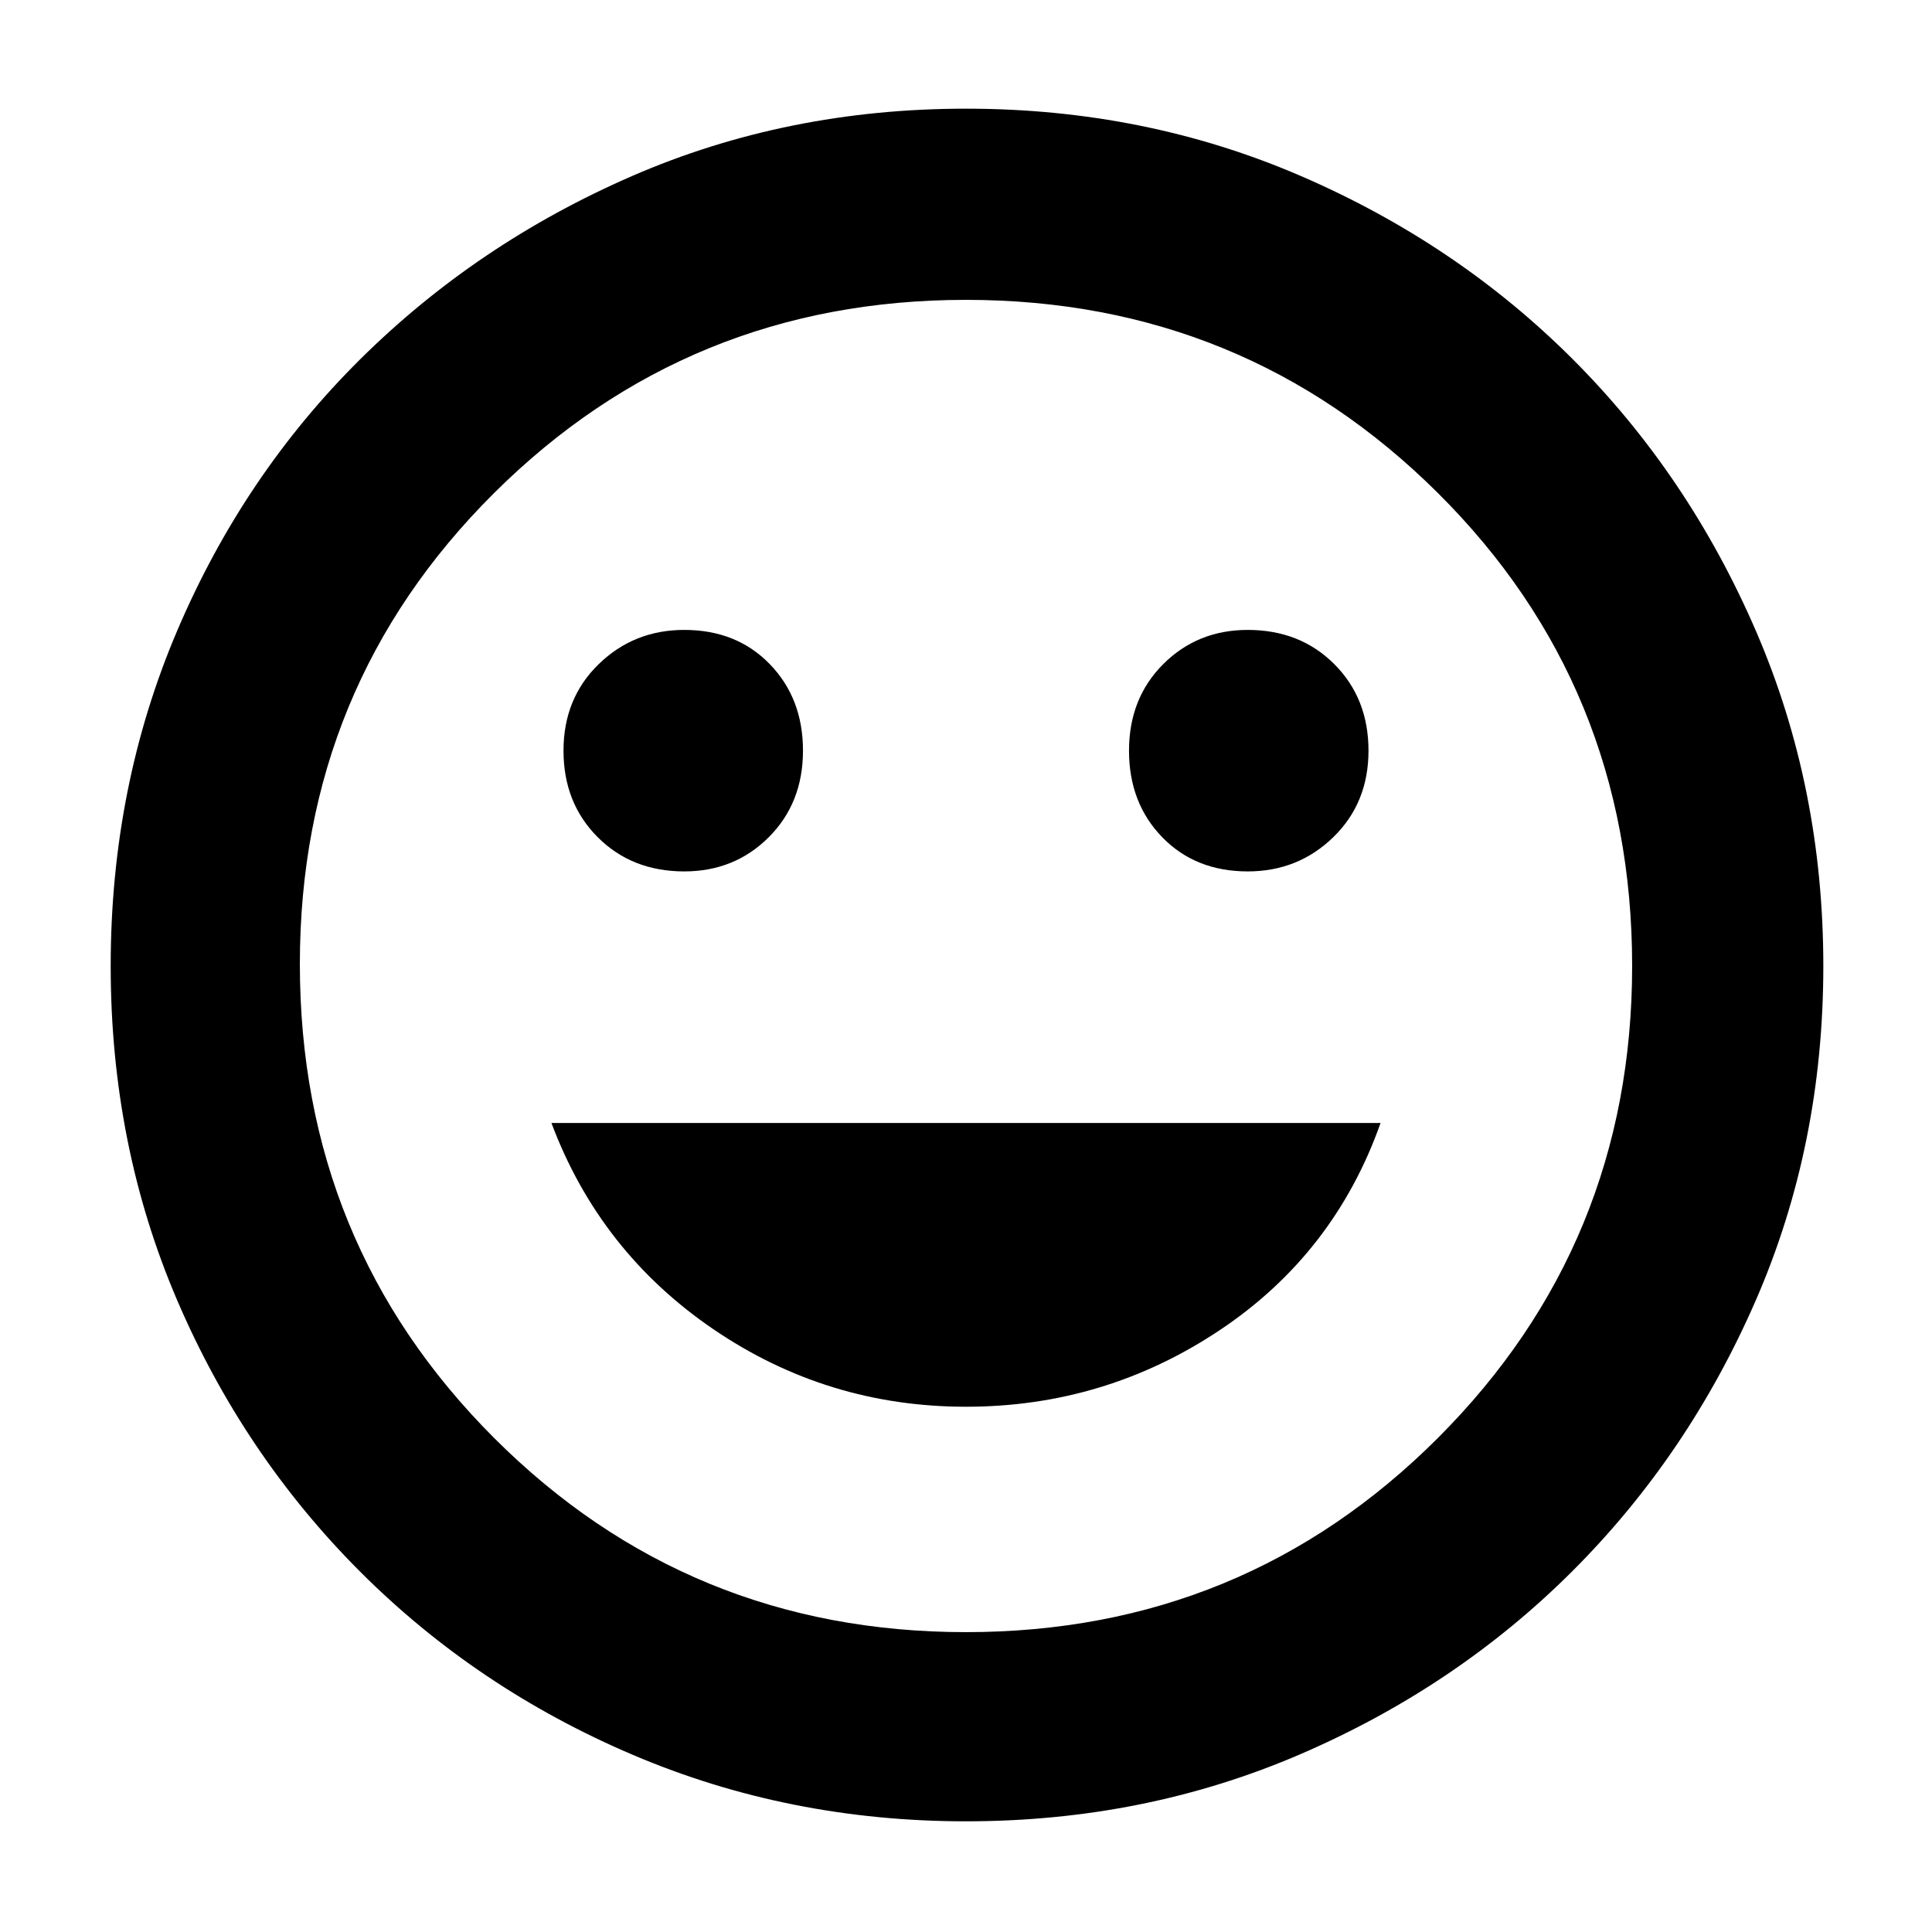 <svg xmlns="http://www.w3.org/2000/svg" width="48" height="48"><path d="M31 21.65q1.25 0 2.125-.85T34 18.65q0-1.3-.85-2.15-.85-.85-2.15-.85-1.25 0-2.1.85-.85.85-.85 2.15 0 1.3.825 2.15.825.85 2.125.85zm-14 0q1.25 0 2.1-.85.85-.85.85-2.15 0-1.3-.825-2.15-.825-.85-2.125-.85-1.25 0-2.125.85T14 18.65q0 1.3.85 2.15.85.85 2.15.85zm7 13.3q3.45 0 6.3-1.9 2.85-1.9 4-5.15H13.7q1.2 3.2 4.025 5.125Q20.55 34.95 24 34.95zm0 10.3q-4.4 0-8.275-1.65T8.95 39.05q-2.9-2.9-4.55-6.75T2.75 24q0-4.45 1.65-8.325 1.65-3.875 4.55-6.75t6.75-4.55Q19.55 2.7 24 2.7q4.45 0 8.325 1.675 3.875 1.675 6.75 4.55t4.55 6.75Q45.3 19.55 45.3 24q0 4.45-1.675 8.3-1.675 3.85-4.55 6.725-2.875 2.875-6.75 4.55Q28.45 45.25 24 45.25zM24 24zm0 16.55q6.9 0 11.725-4.825Q40.55 30.9 40.55 24q0-6.95-4.825-11.75T24 7.45q-6.9 0-11.725 4.8-4.825 4.8-4.825 11.7 0 6.95 4.825 11.775T24 40.55z"/></svg>
